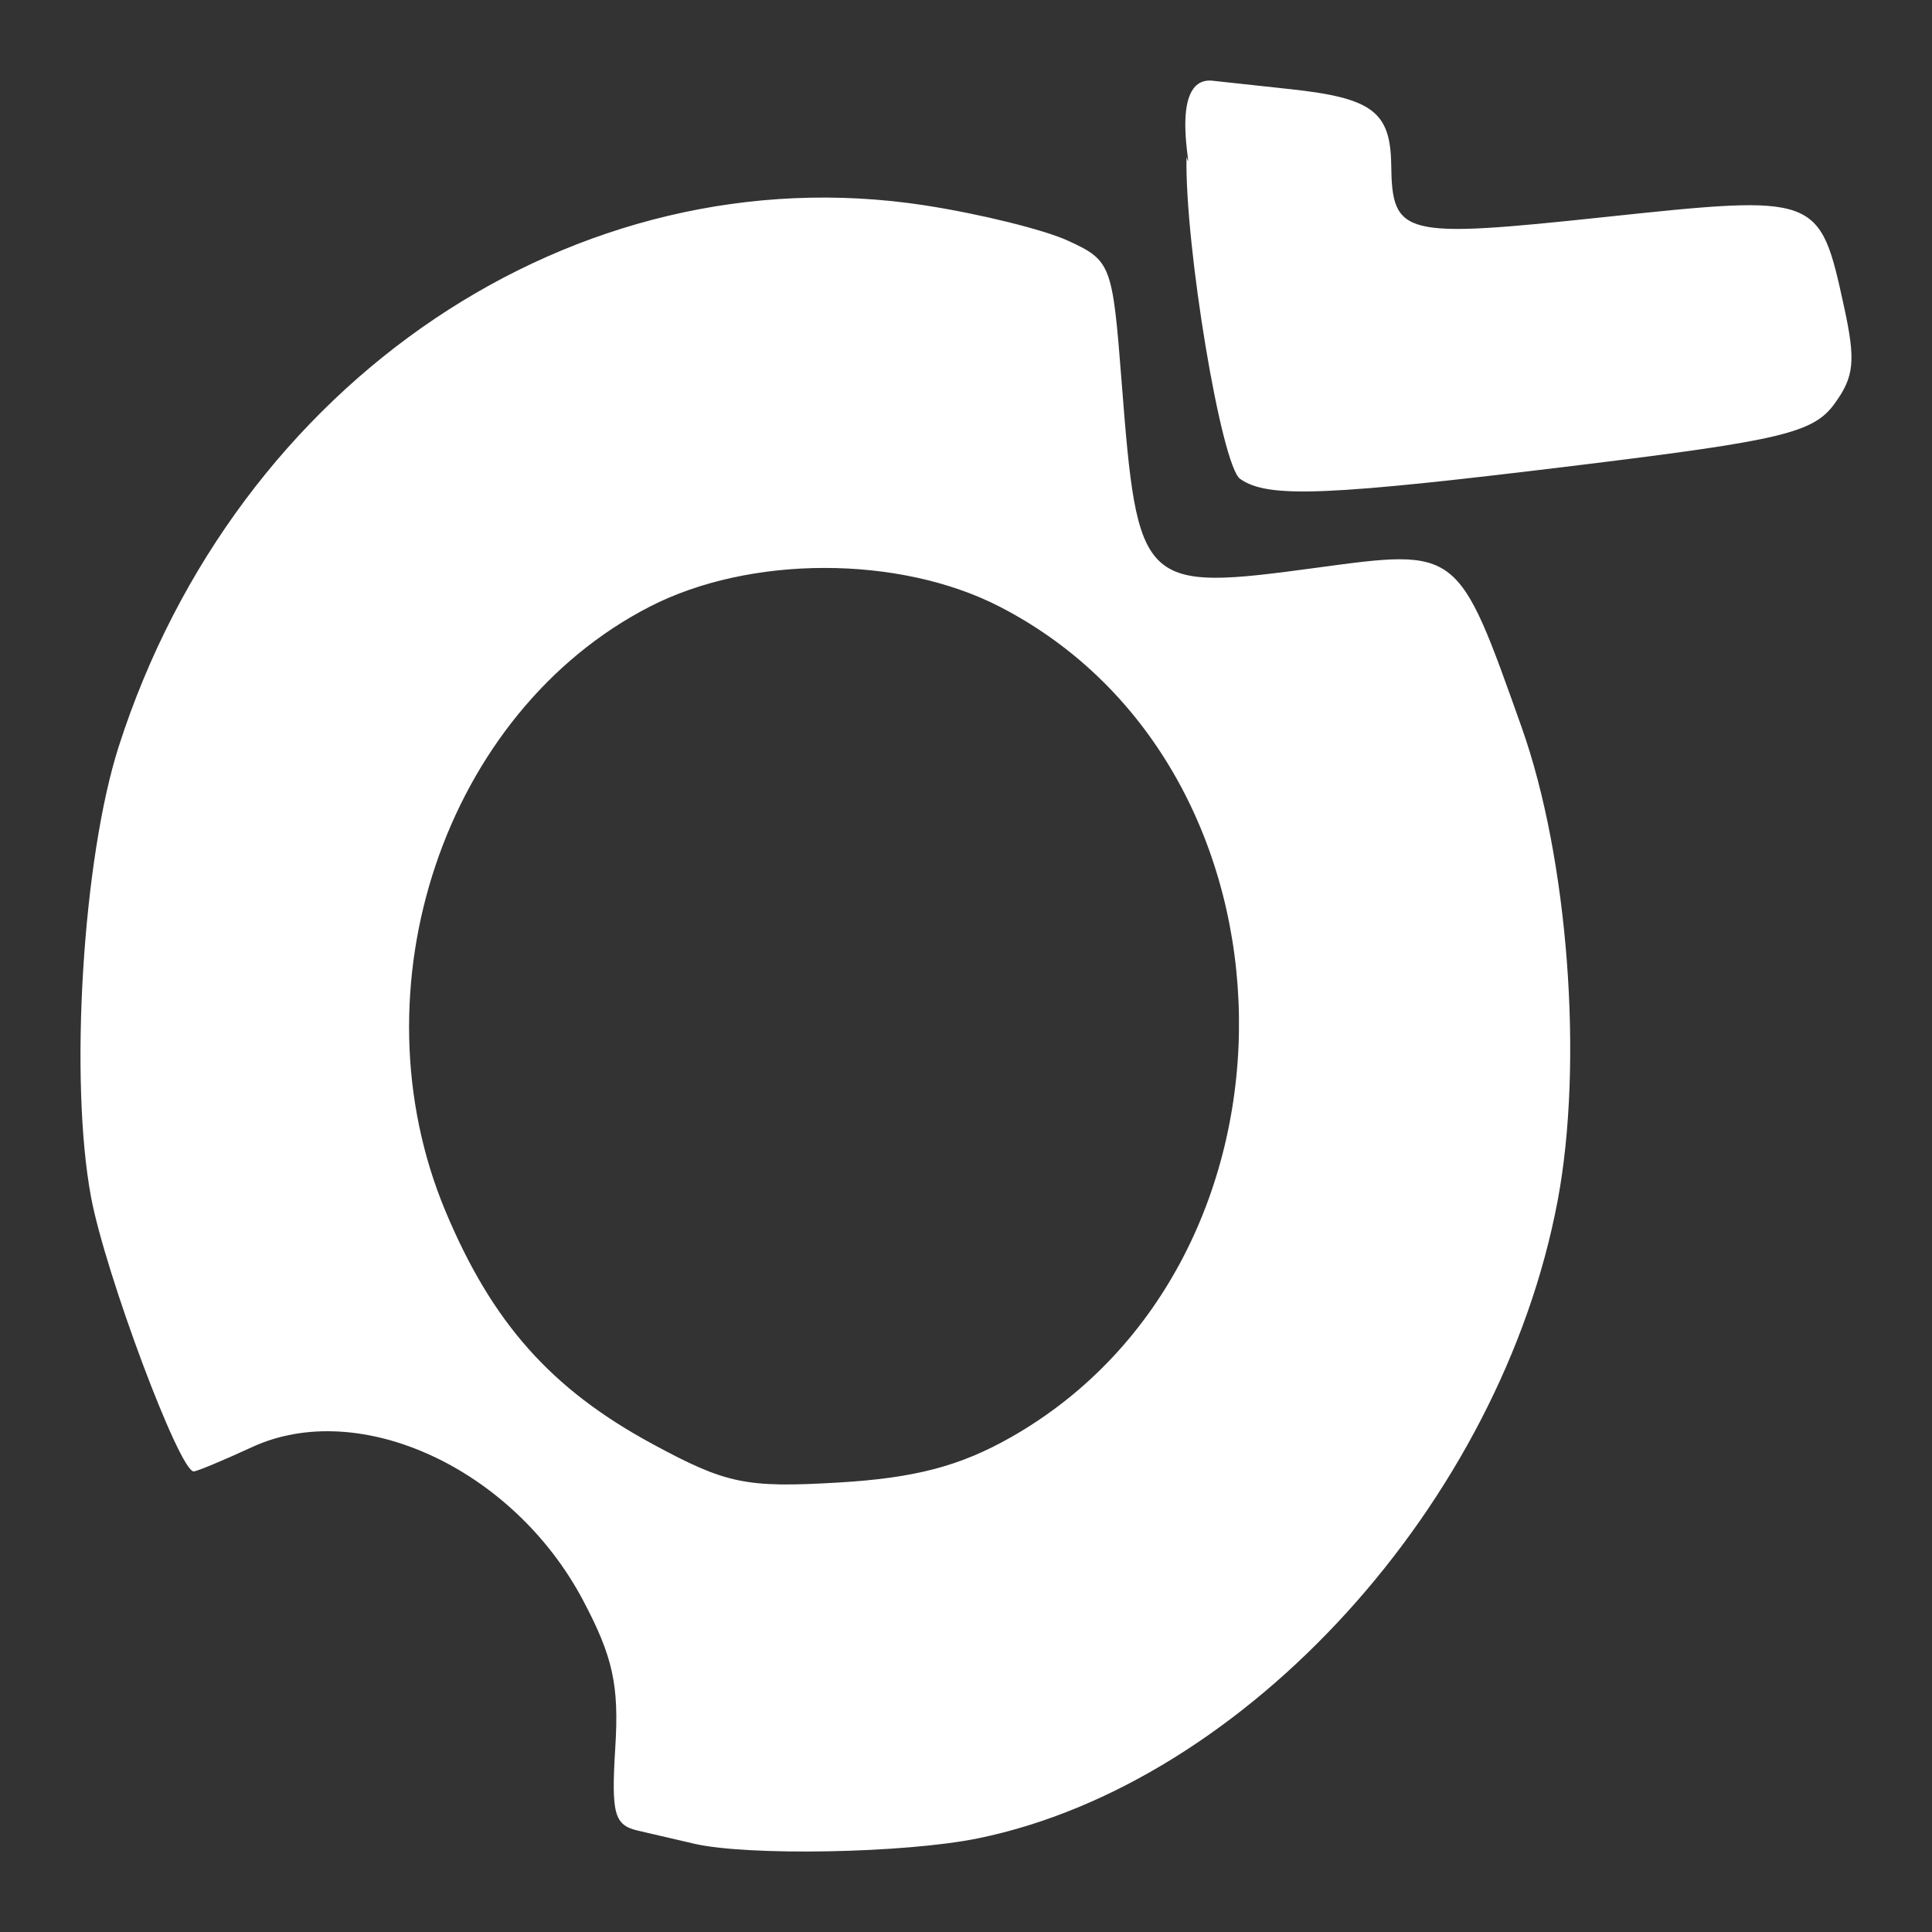<?xml version="1.0" encoding="UTF-8" standalone="no"?>
<svg
   xmlns:dc="http://purl.org/dc/elements/1.1/"
   xmlns:cc="http://creativecommons.org/ns#"
   xmlns:rdf="http://www.w3.org/1999/02/22-rdf-syntax-ns#"
   xmlns:svg="http://www.w3.org/2000/svg"
   xmlns="http://www.w3.org/2000/svg"
   xmlns:sodipodi="http://sodipodi.sourceforge.net/DTD/sodipodi-0.dtd"
   xmlns:inkscape="http://www.inkscape.org/namespaces/inkscape"
   width="48"
   height="48"
   viewBox="0 0 48 48"
   version="1.1"
   id="svg212"
   sodipodi:docname="fruux.svg"
   inkscape:version="0.92.5 (2060ec1f9f, 2020-04-08)">
  <rect x="0" y="0" width="48" height="48" fill="#333333" stroke="none"/>
  <defs
     id="defs216" />
  <sodipodi:namedview
     pagecolor="#ffffff"
     bordercolor="#666666"
     borderopacity="1"
     objecttolerance="10"
     gridtolerance="10"
     guidetolerance="10"
     inkscape:pageopacity="0"
     inkscape:pageshadow="2"
     inkscape:window-width="1366"
     inkscape:window-height="768"
     id="namedview214"
     showgrid="false"
     inkscape:zoom="1.9961035"
     inkscape:cx="24"
     inkscape:cy="24"
     inkscape:window-x="0"
     inkscape:window-y="0"
     inkscape:window-maximized="0"
     inkscape:current-layer="svg212" />
  <path
     style="fill:#ffffff;stroke-width:0.361;stroke:none"
     d="m 17.228,45.802 c -0.378,-0.088 -0.996,-0.232 -1.373,-0.319 -0.597,-0.138 -0.671,-0.408 -0.568,-2.073 0.096,-1.543 -0.06,-2.252 -0.803,-3.654 -1.733,-3.271 -5.552,-5.037 -8.224,-3.802 -0.717,0.331 -1.369,0.603 -1.448,0.603 -0.356,0 -2.191,-4.904 -2.549,-6.811 -0.545,-2.904 -0.208,-8.409 0.686,-11.197 C 5.868,9.449 14.314,3.774 22.965,5.1 c 1.37,0.21 2.982,0.608 3.58,0.885 1.058,0.489 1.095,0.588 1.32,3.481 0.4,5.151 0.481,5.229 4.833,4.641 3.554,-0.481 3.52,-0.507 5.109,3.969 1.153,3.247 1.538,8.313 0.894,11.746 -1.41,7.512 -7.744,14.486 -14.397,15.85 -1.819,0.373 -5.731,0.445 -7.077,0.131 z m 7.896,-10.098 c 7.675,-4.371 7.506,-16.618 -0.285,-20.63 -2.495,-1.285 -6.205,-1.285 -8.7,0 -5.085,2.619 -7.396,9.473 -5.067,15.028 1.158,2.763 2.621,4.408 5.125,5.766 1.845,1 2.328,1.101 4.635,0.965 1.899,-0.112 3.025,-0.408 4.291,-1.129 z m 5.687,-23.806 c -0.467,-0.327 -1.375,-5.775 -1.333,-7.998 0.205,0.641 -0.49,-1.972 0.623,-1.897 l 1.967,0.213 c 2.024,0.22 2.477,0.56 2.496,1.873 0.025,1.778 0.267,1.838 5.291,1.305 5.331,-0.566 5.352,-0.558 5.957,2.214 0.297,1.36 0.258,1.75 -0.241,2.432 -0.519,0.708 -1.314,0.9 -6.23,1.503 -6.397,0.784 -7.833,0.843 -8.531,0.355 z"
     id="path326"
     inkscape:connector-curvature="0"
     sodipodi:nodetypes="scsscssssccsscsssssscsssccscsccss" />
</svg>
